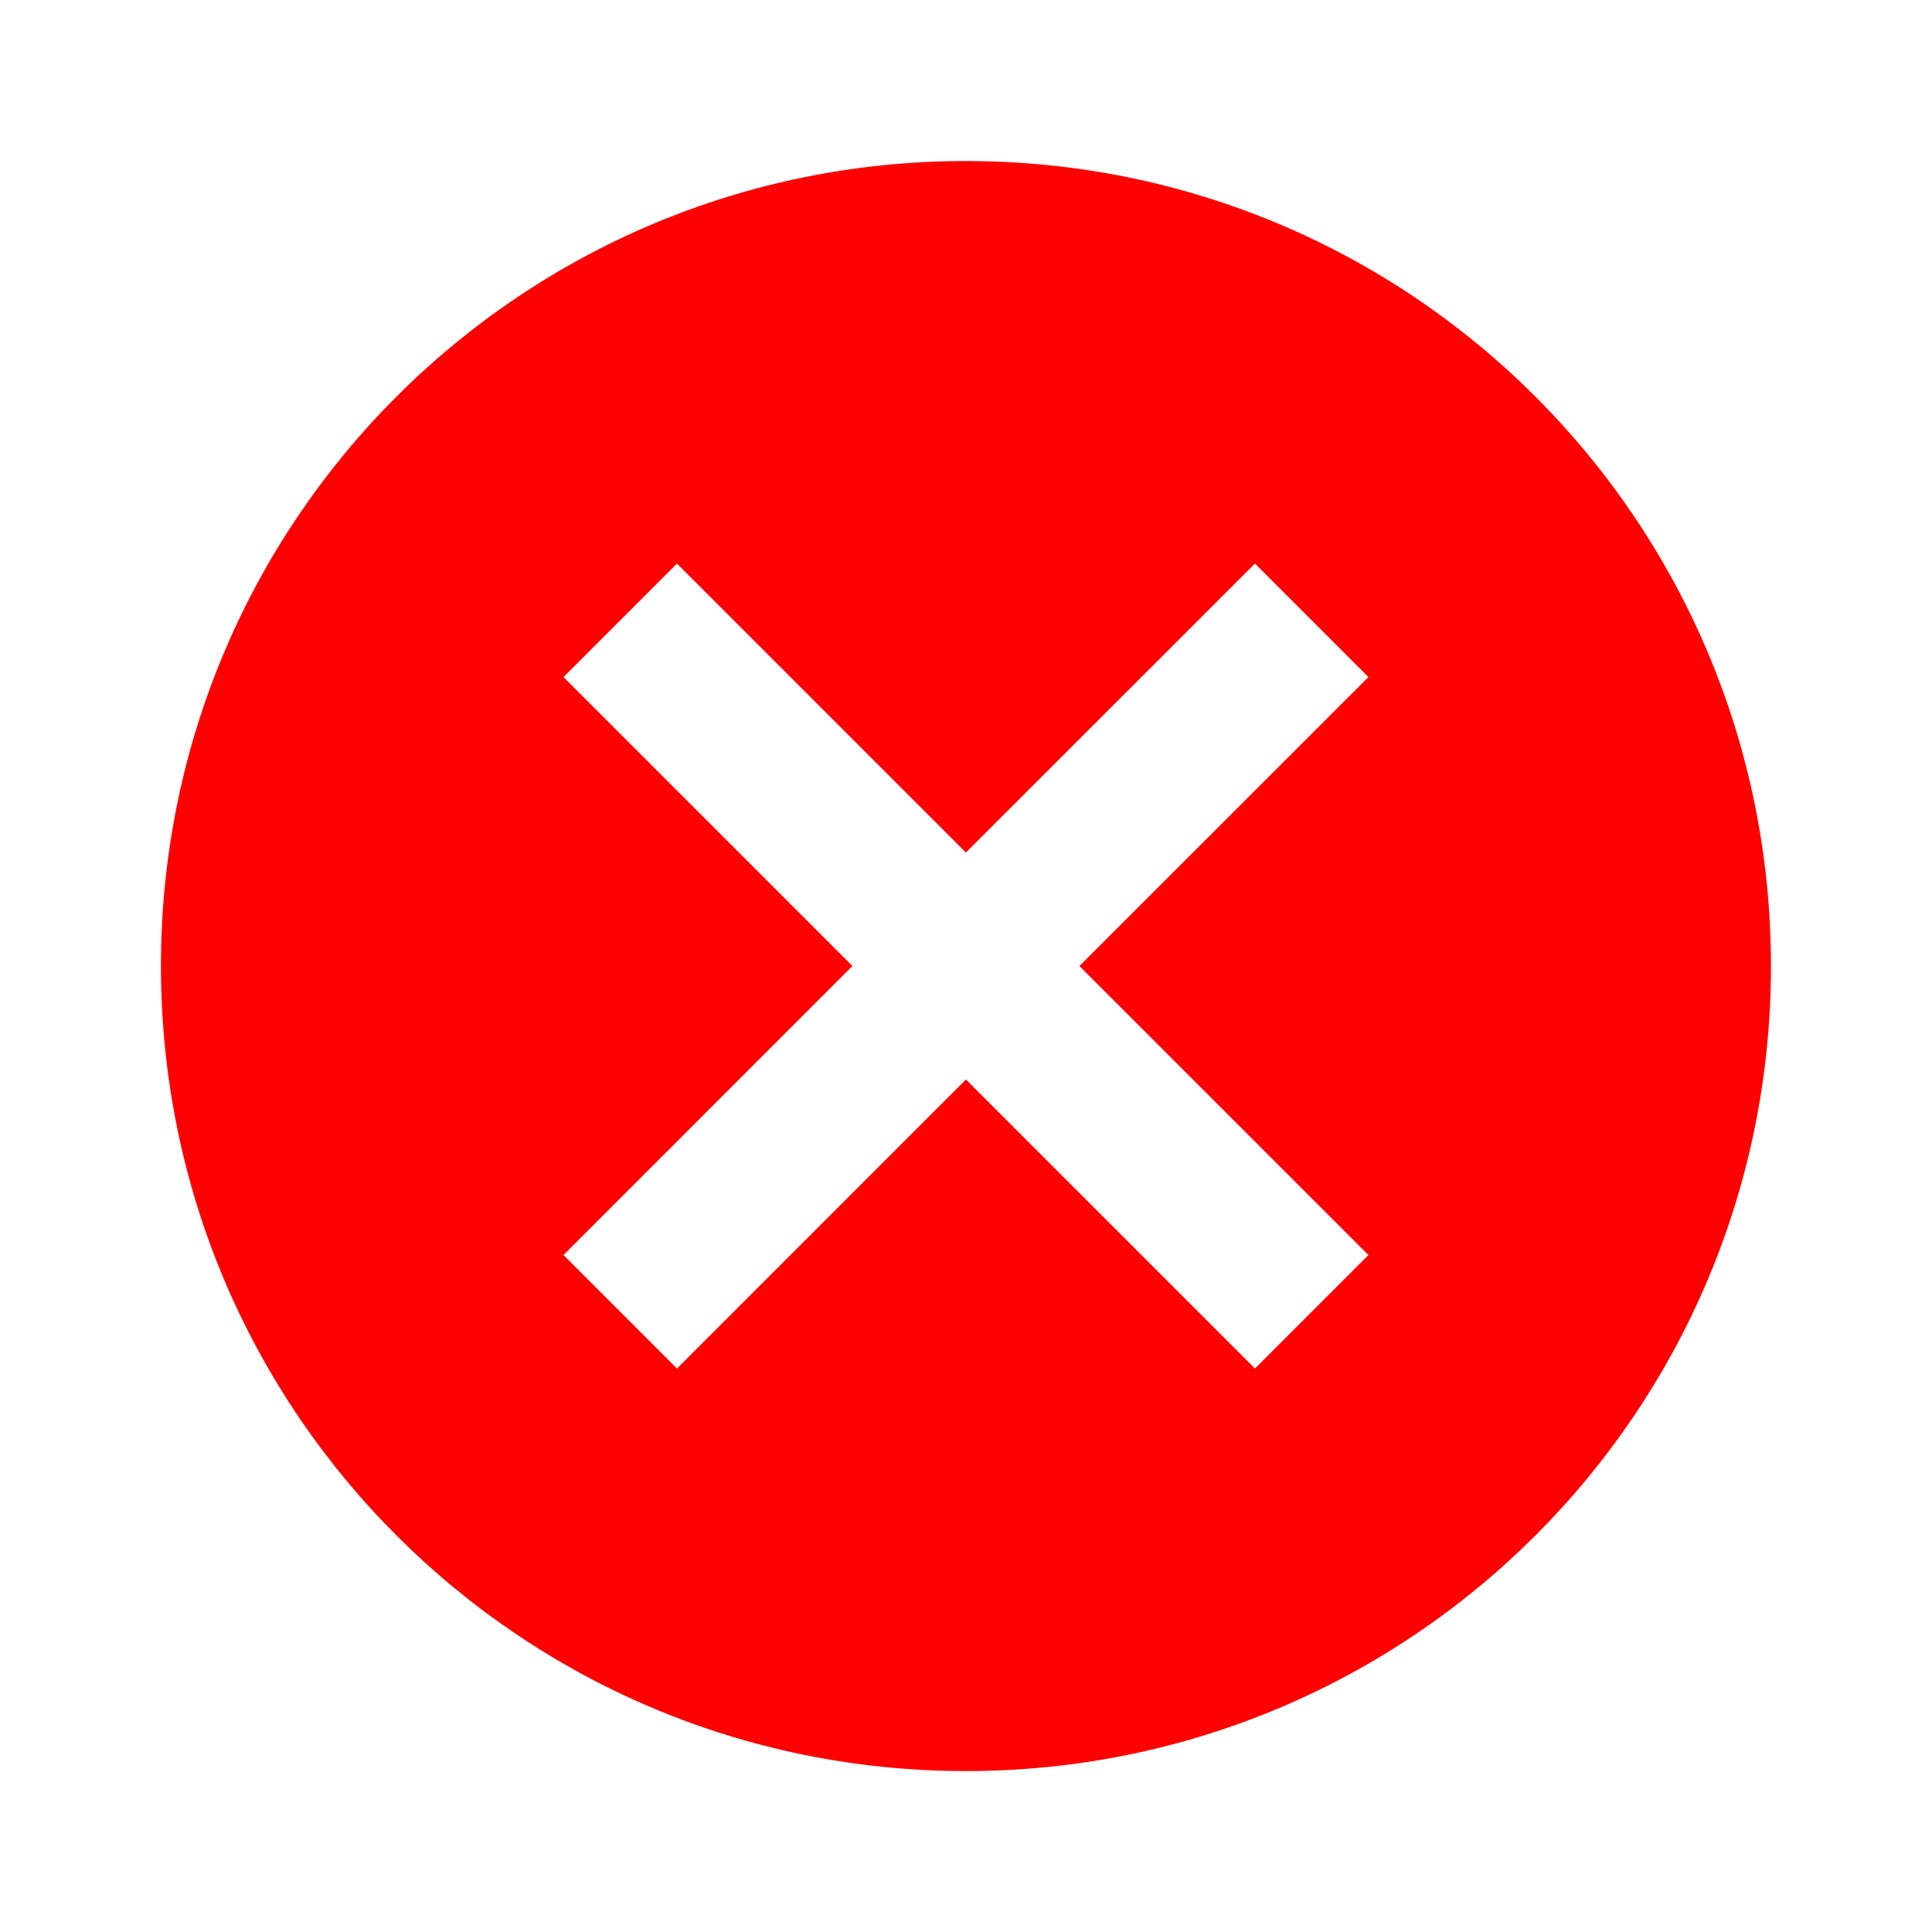 <svg width="20" height="20" viewBox="0 0 20 20" fill="none" xmlns="http://www.w3.org/2000/svg">
<g clip-path="url(#clip0_3659_7434)">
<path d="M9.999 1.667C5.391 1.667 1.666 5.392 1.666 10C1.666 14.609 5.391 18.334 9.999 18.334C14.608 18.334 18.333 14.609 18.333 10C18.333 5.392 14.608 1.667 9.999 1.667ZM14.166 12.992L12.991 14.167L9.999 11.175L7.008 14.167L5.833 12.992L8.824 10L5.833 7.009L7.008 5.834L9.999 8.825L12.991 5.834L14.166 7.009L11.174 10L14.166 12.992Z" fill="#FF0000"/>
</g>
<defs>
<clipPath id="clip0_3659_7434">
<rect width="20" height="20" fill="white"/>
</clipPath>
</defs>
</svg>
